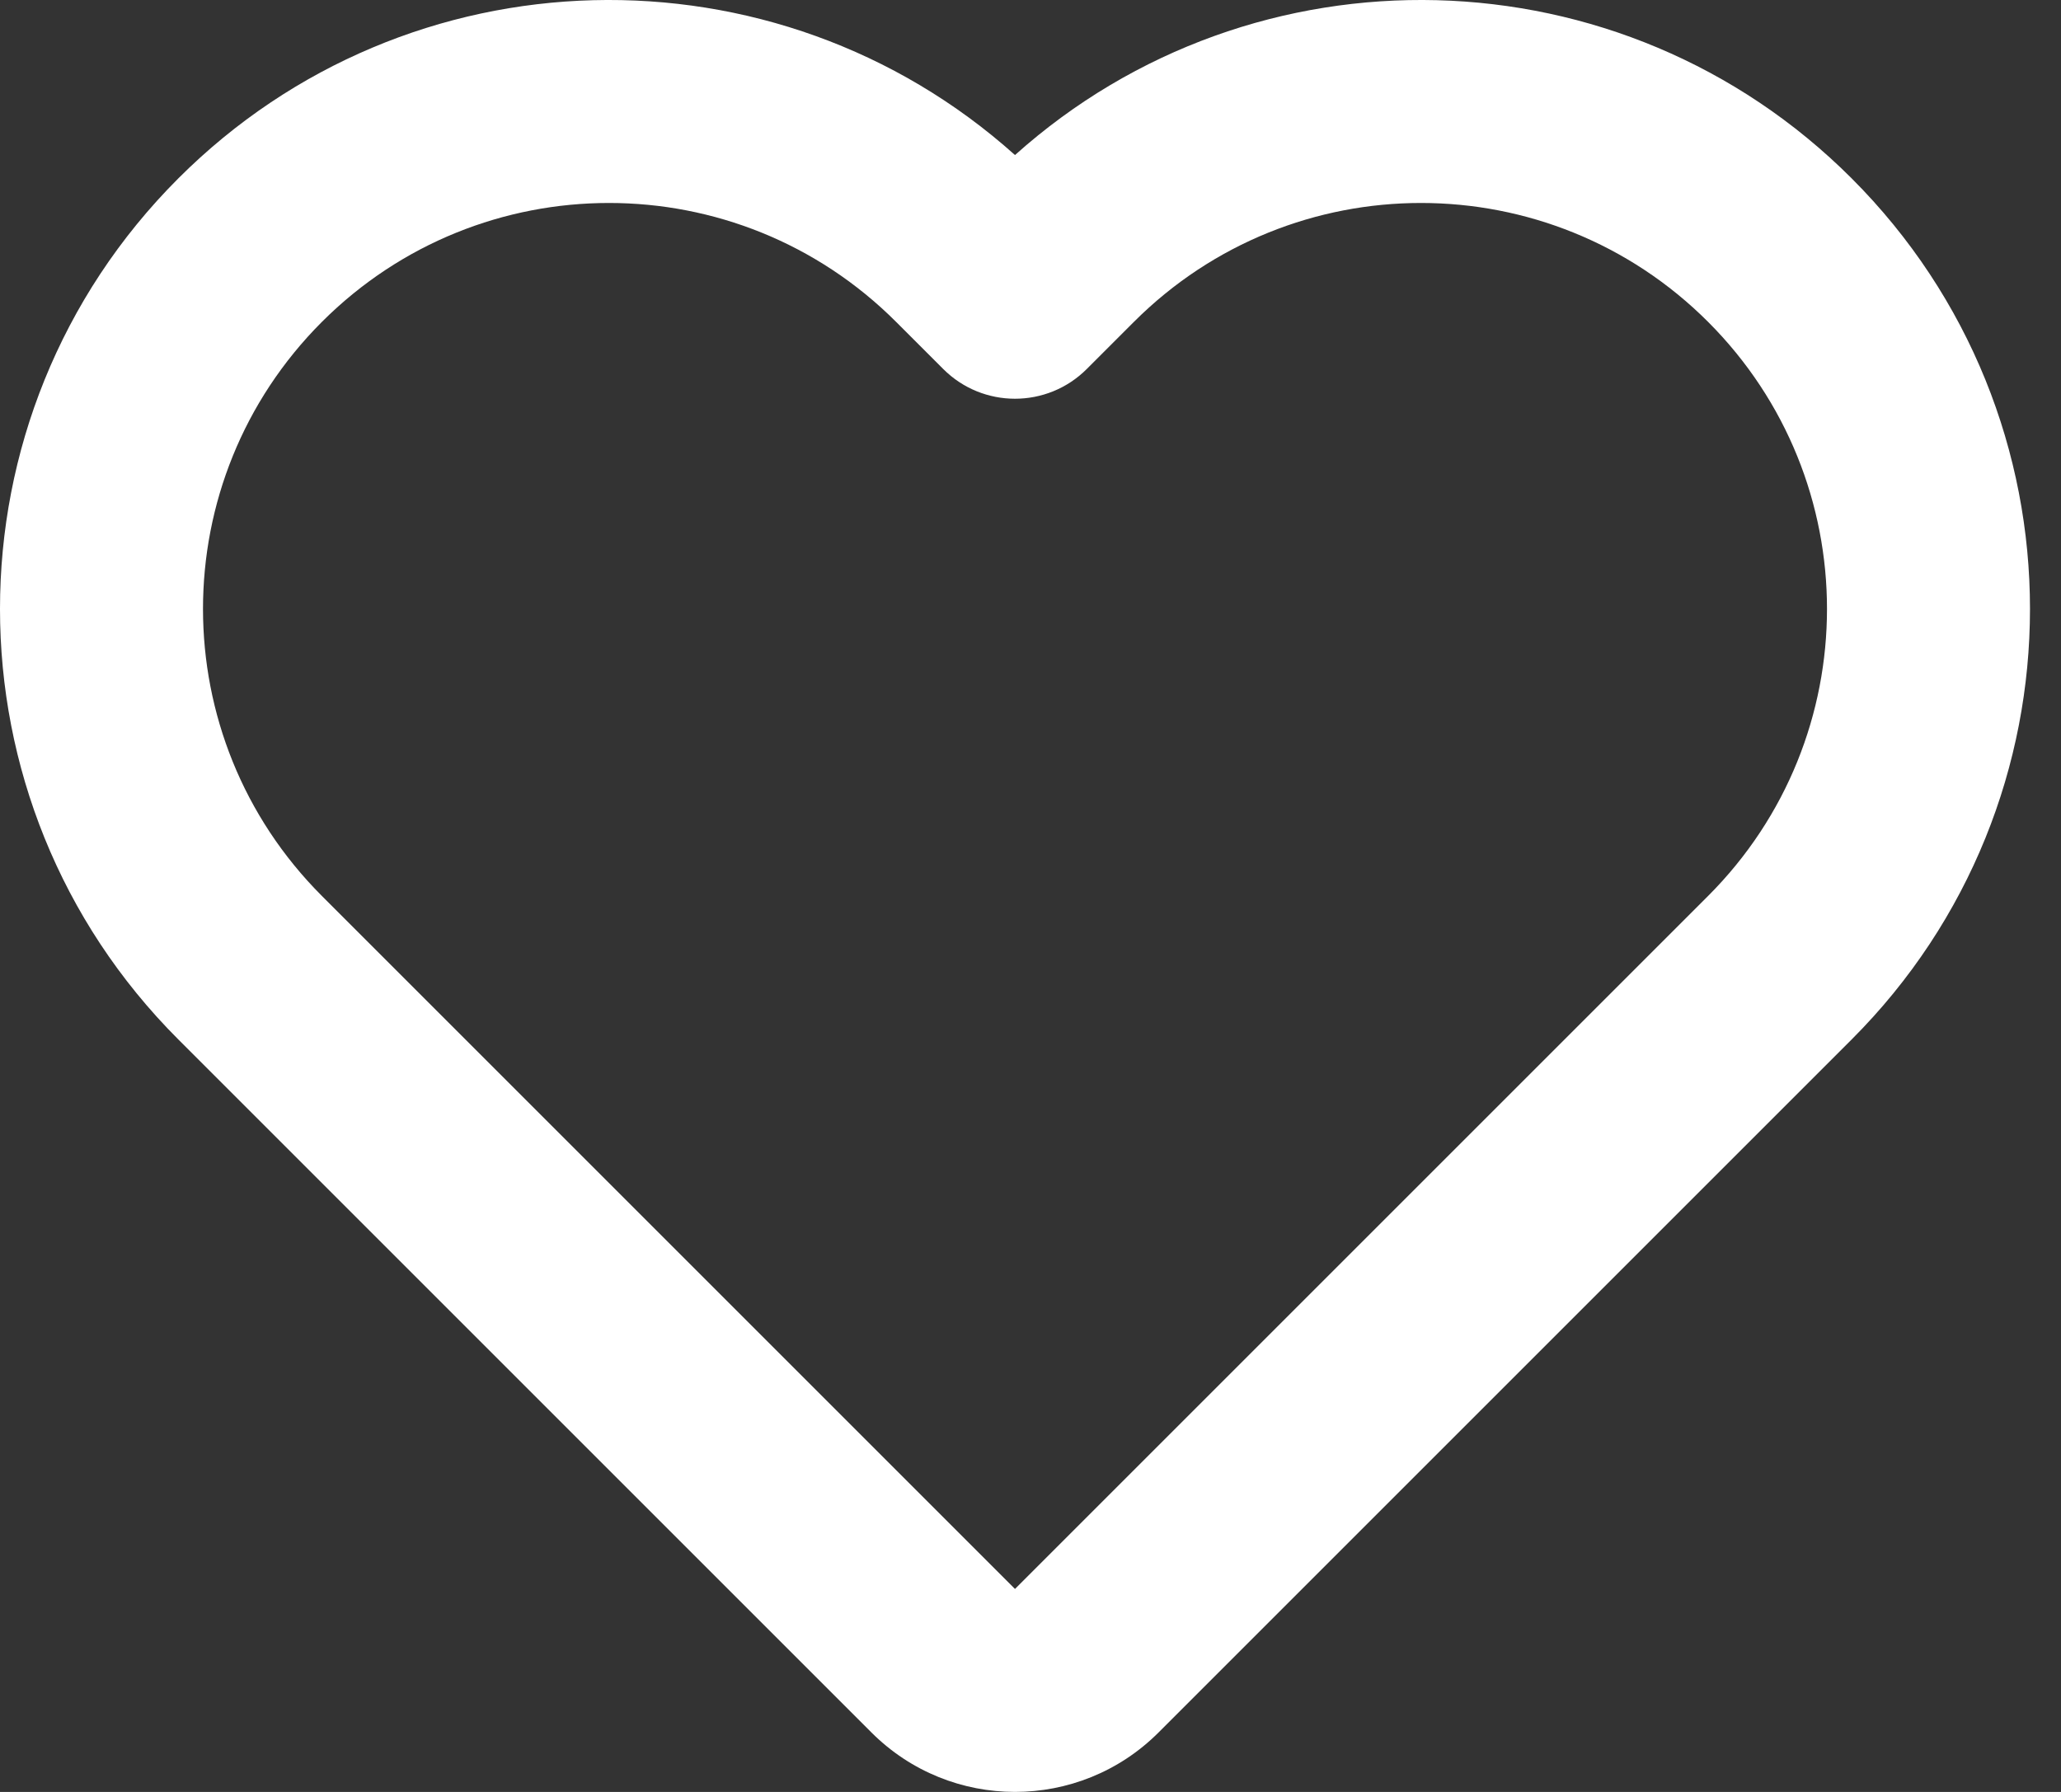<svg width="46" height="40" viewBox="0 0 46 40" fill="none" xmlns="http://www.w3.org/2000/svg">
<rect x="0" y="0" width="46" height="40" fill="#333333" stroke="none"/>
<path fill-rule="evenodd" clip-rule="evenodd" d="M22.654 3.461C17.317 -1.321 9.11 -1.148 3.981 3.981C-1.327 9.289 -1.327 17.896 3.981 23.204L19.45 38.673C21.22 40.442 24.088 40.442 25.858 38.673L41.327 23.204C46.635 17.896 46.635 9.289 41.327 3.981C36.198 -1.148 27.991 -1.321 22.654 3.461ZM20 7.185C16.461 3.646 10.724 3.646 7.185 7.185C3.646 10.724 3.646 16.461 7.185 20L22.654 35.469L38.123 20C41.662 16.461 41.662 10.724 38.123 7.185C34.584 3.646 28.847 3.646 25.308 7.185L24.256 8.237C23.371 9.122 21.937 9.122 21.052 8.237L20 7.185Z" fill="white"/>
</svg>
